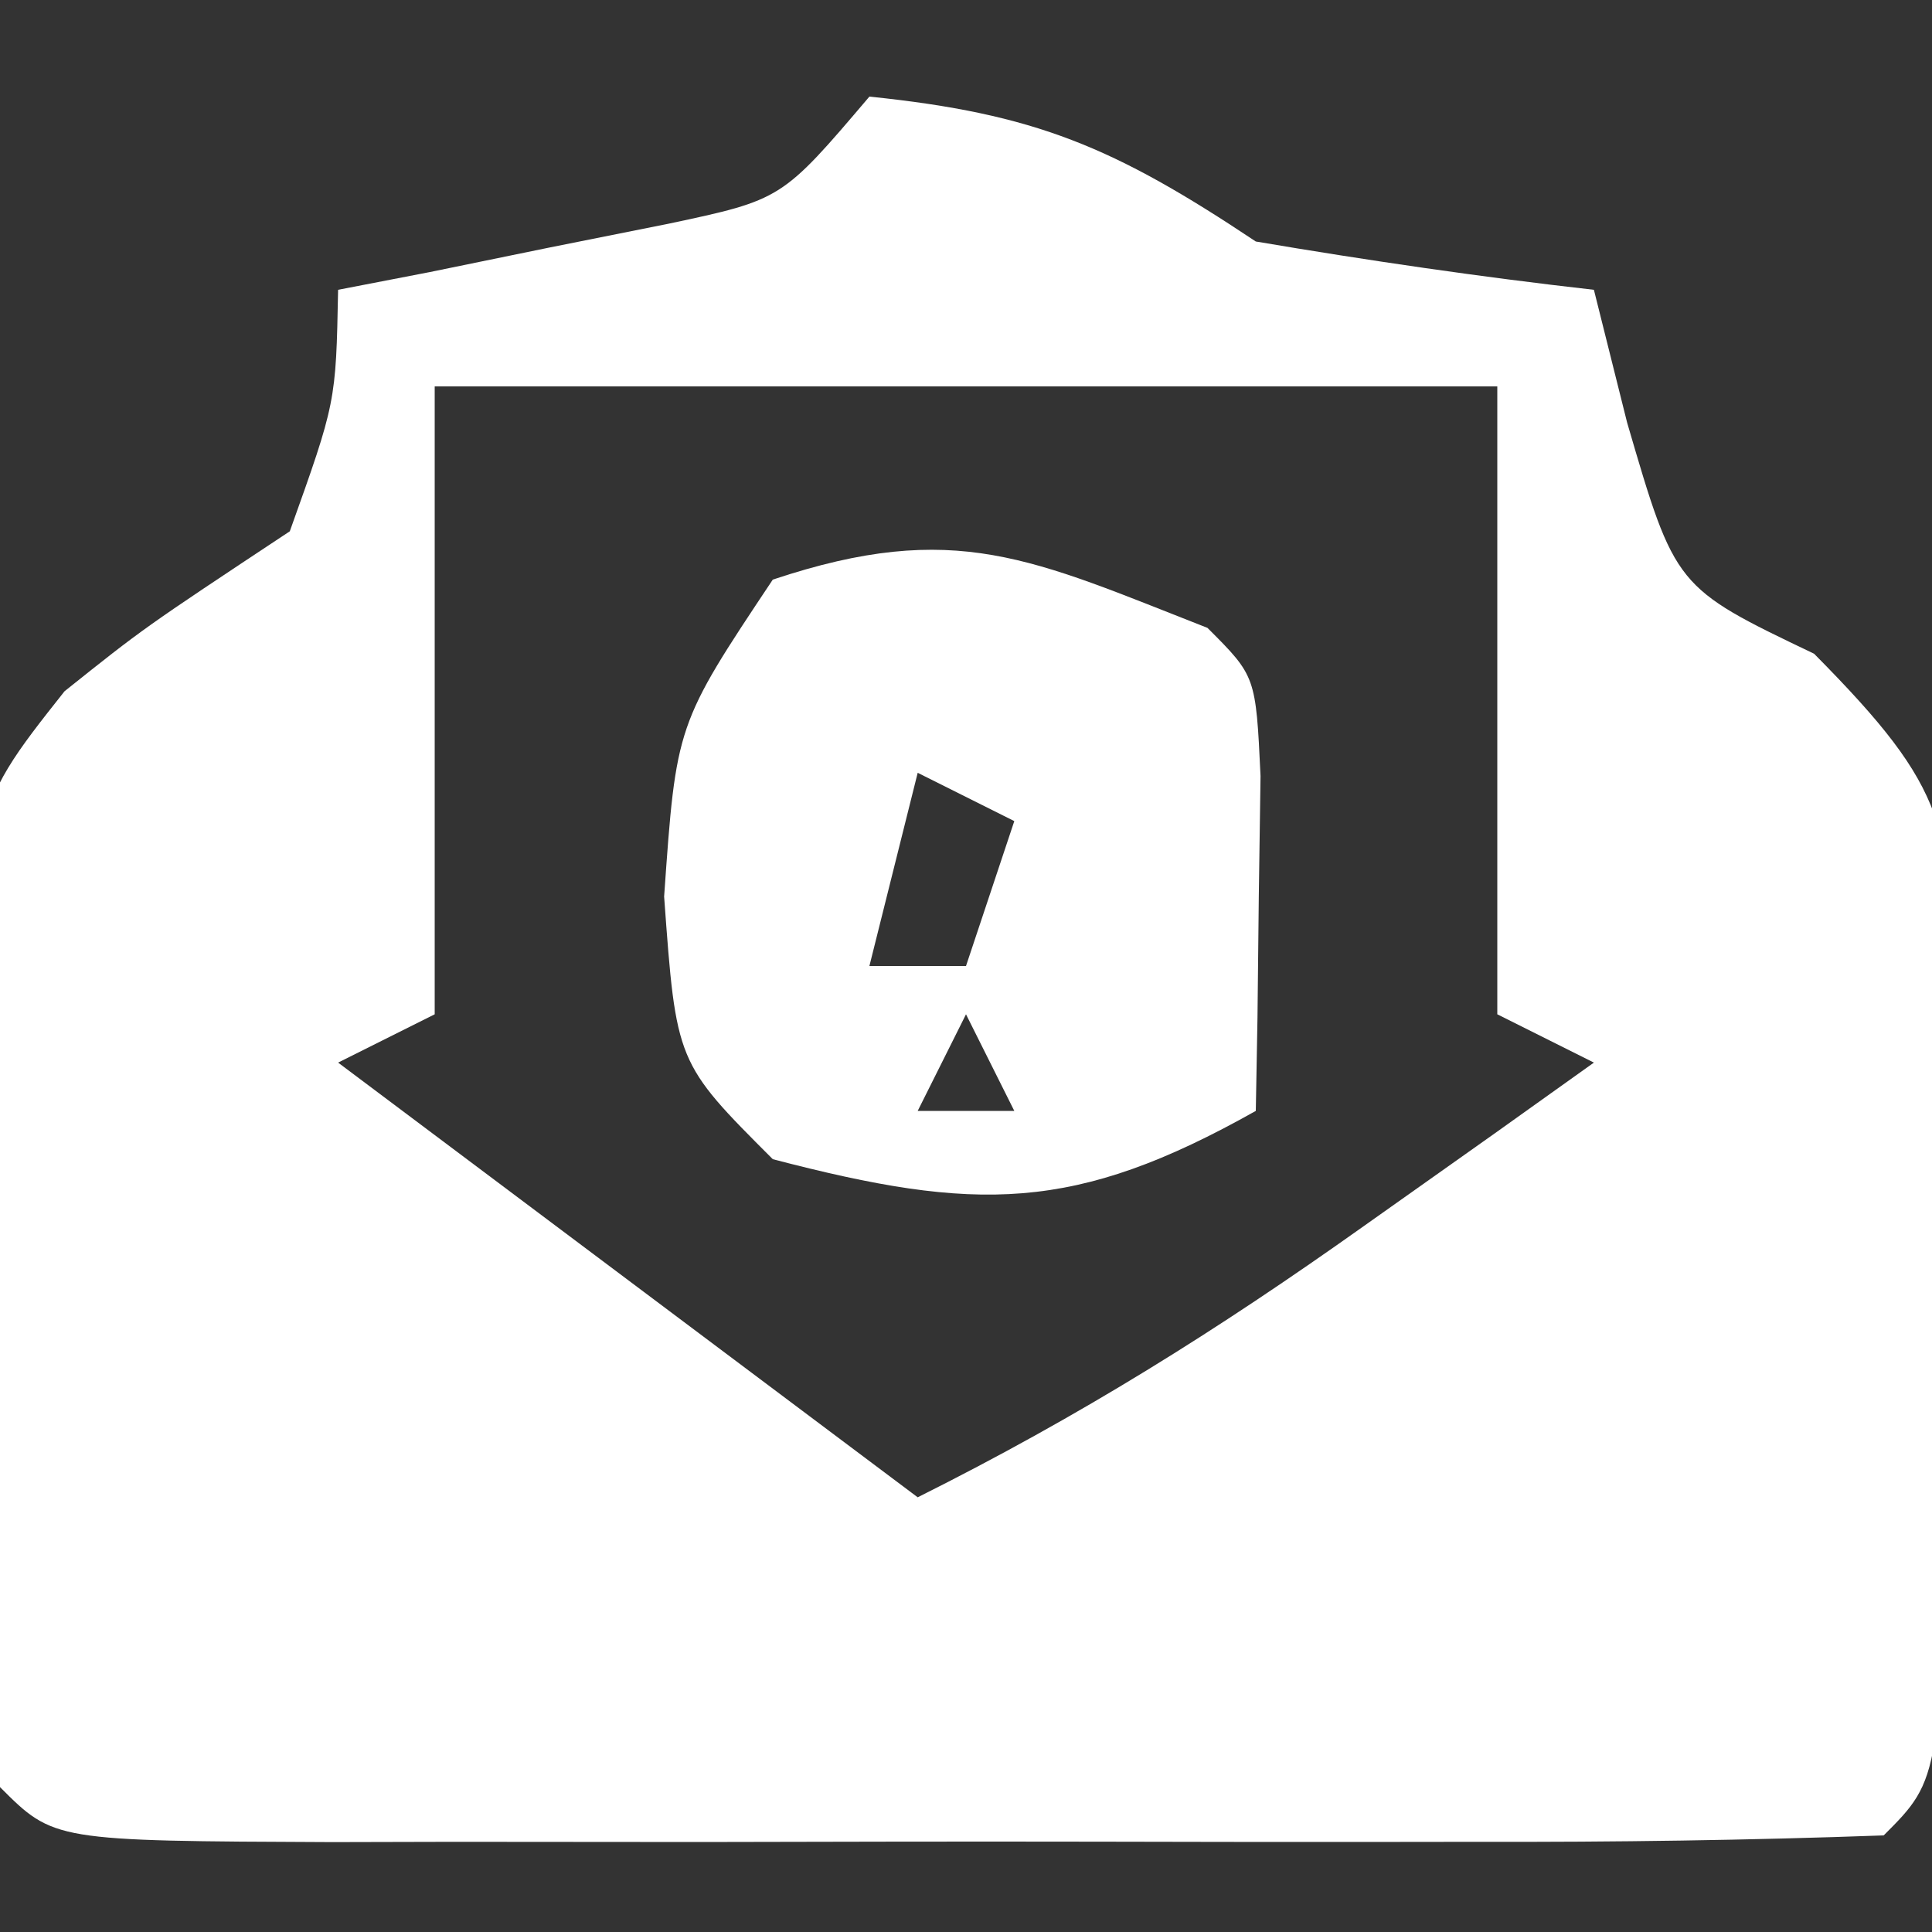 <?xml version="1.0" encoding="UTF-8"?>
<svg version="1.1" xmlns="http://www.w3.org/2000/svg" width="40" height="40">
<rect width="100%" height="100%" fill="#333333" stroke="none"/>
<path d="M0 0 C3.442 0.353 5.069 1.046 8 3 C10.324 3.394 12.658 3.735 15 4 C15.34 5.361 15.34 5.361 15.688 6.75 C16.685 10.161 16.685 10.161 19.559 11.535 C22.39 14.394 22.379 15.081 22.523 18.949 C22.5 20.862 22.449 22.776 22.375 24.688 C22.361 25.663 22.347 26.638 22.332 27.643 C22.182 34.818 22.182 34.818 21 36 C18.2 36.101 15.425 36.14 12.625 36.133 C11.785 36.134 10.946 36.135 10.081 36.136 C8.302 36.136 6.523 36.135 4.744 36.13 C2.012 36.125 -0.721 36.13 -3.453 36.137 C-5.177 36.136 -6.901 36.135 -8.625 36.133 C-9.448 36.135 -10.271 36.137 -11.119 36.139 C-16.885 36.115 -16.885 36.115 -18 35 C-18.362 31.594 -18.372 28.173 -18.438 24.75 C-18.483 23.795 -18.529 22.84 -18.576 21.855 C-18.688 14.869 -18.688 14.869 -16.664 12.312 C-15.027 11.004 -15.027 11.004 -12 9 C-11.045 6.329 -11.045 6.329 -11 4 C-10.374 3.879 -9.747 3.758 -9.102 3.633 C-8.284 3.465 -7.467 3.298 -6.625 3.125 C-5.813 2.963 -5.001 2.8 -4.164 2.633 C-1.813 2.133 -1.813 2.133 0 0 Z M-9 6 C-9 10.29 -9 14.58 -9 19 C-9.99 19.495 -9.99 19.495 -11 20 C-7.04 22.97 -3.08 25.94 1 29 C4.376 27.312 7.189 25.55 10.25 23.375 C11.142 22.743 12.034 22.112 12.953 21.461 C13.629 20.979 14.304 20.497 15 20 C14.34 19.67 13.68 19.34 13 19 C13 14.71 13 10.42 13 6 C5.74 6 -1.52 6 -9 6 Z " fill="#FFFFFF" transform="translate(18,2)"/>
<path d="M0 0 C1 1 1 1 1.098 3.066 C1.086 3.89 1.074 4.714 1.062 5.562 C1.053 6.389 1.044 7.215 1.035 8.066 C1.024 8.704 1.012 9.343 1 10 C-2.754 12.112 -4.788 12.099 -9 11 C-11 9 -11 9 -11.25 5.562 C-11 2 -11 2 -9 -1 C-5.218 -2.261 -3.636 -1.423 0 0 Z M-2 2 C-1 6 -1 6 -1 6 Z M-6 3 C-6.33 4.32 -6.66 5.64 -7 7 C-6.34 7 -5.68 7 -5 7 C-4.67 6.01 -4.34 5.02 -4 4 C-4.66 3.67 -5.32 3.34 -6 3 Z M-5 8 C-5.33 8.66 -5.66 9.32 -6 10 C-5.34 10 -4.68 10 -4 10 C-4.33 9.34 -4.66 8.68 -5 8 Z " fill="#FFFFFF" transform="translate(25,13)"/>
</svg>
